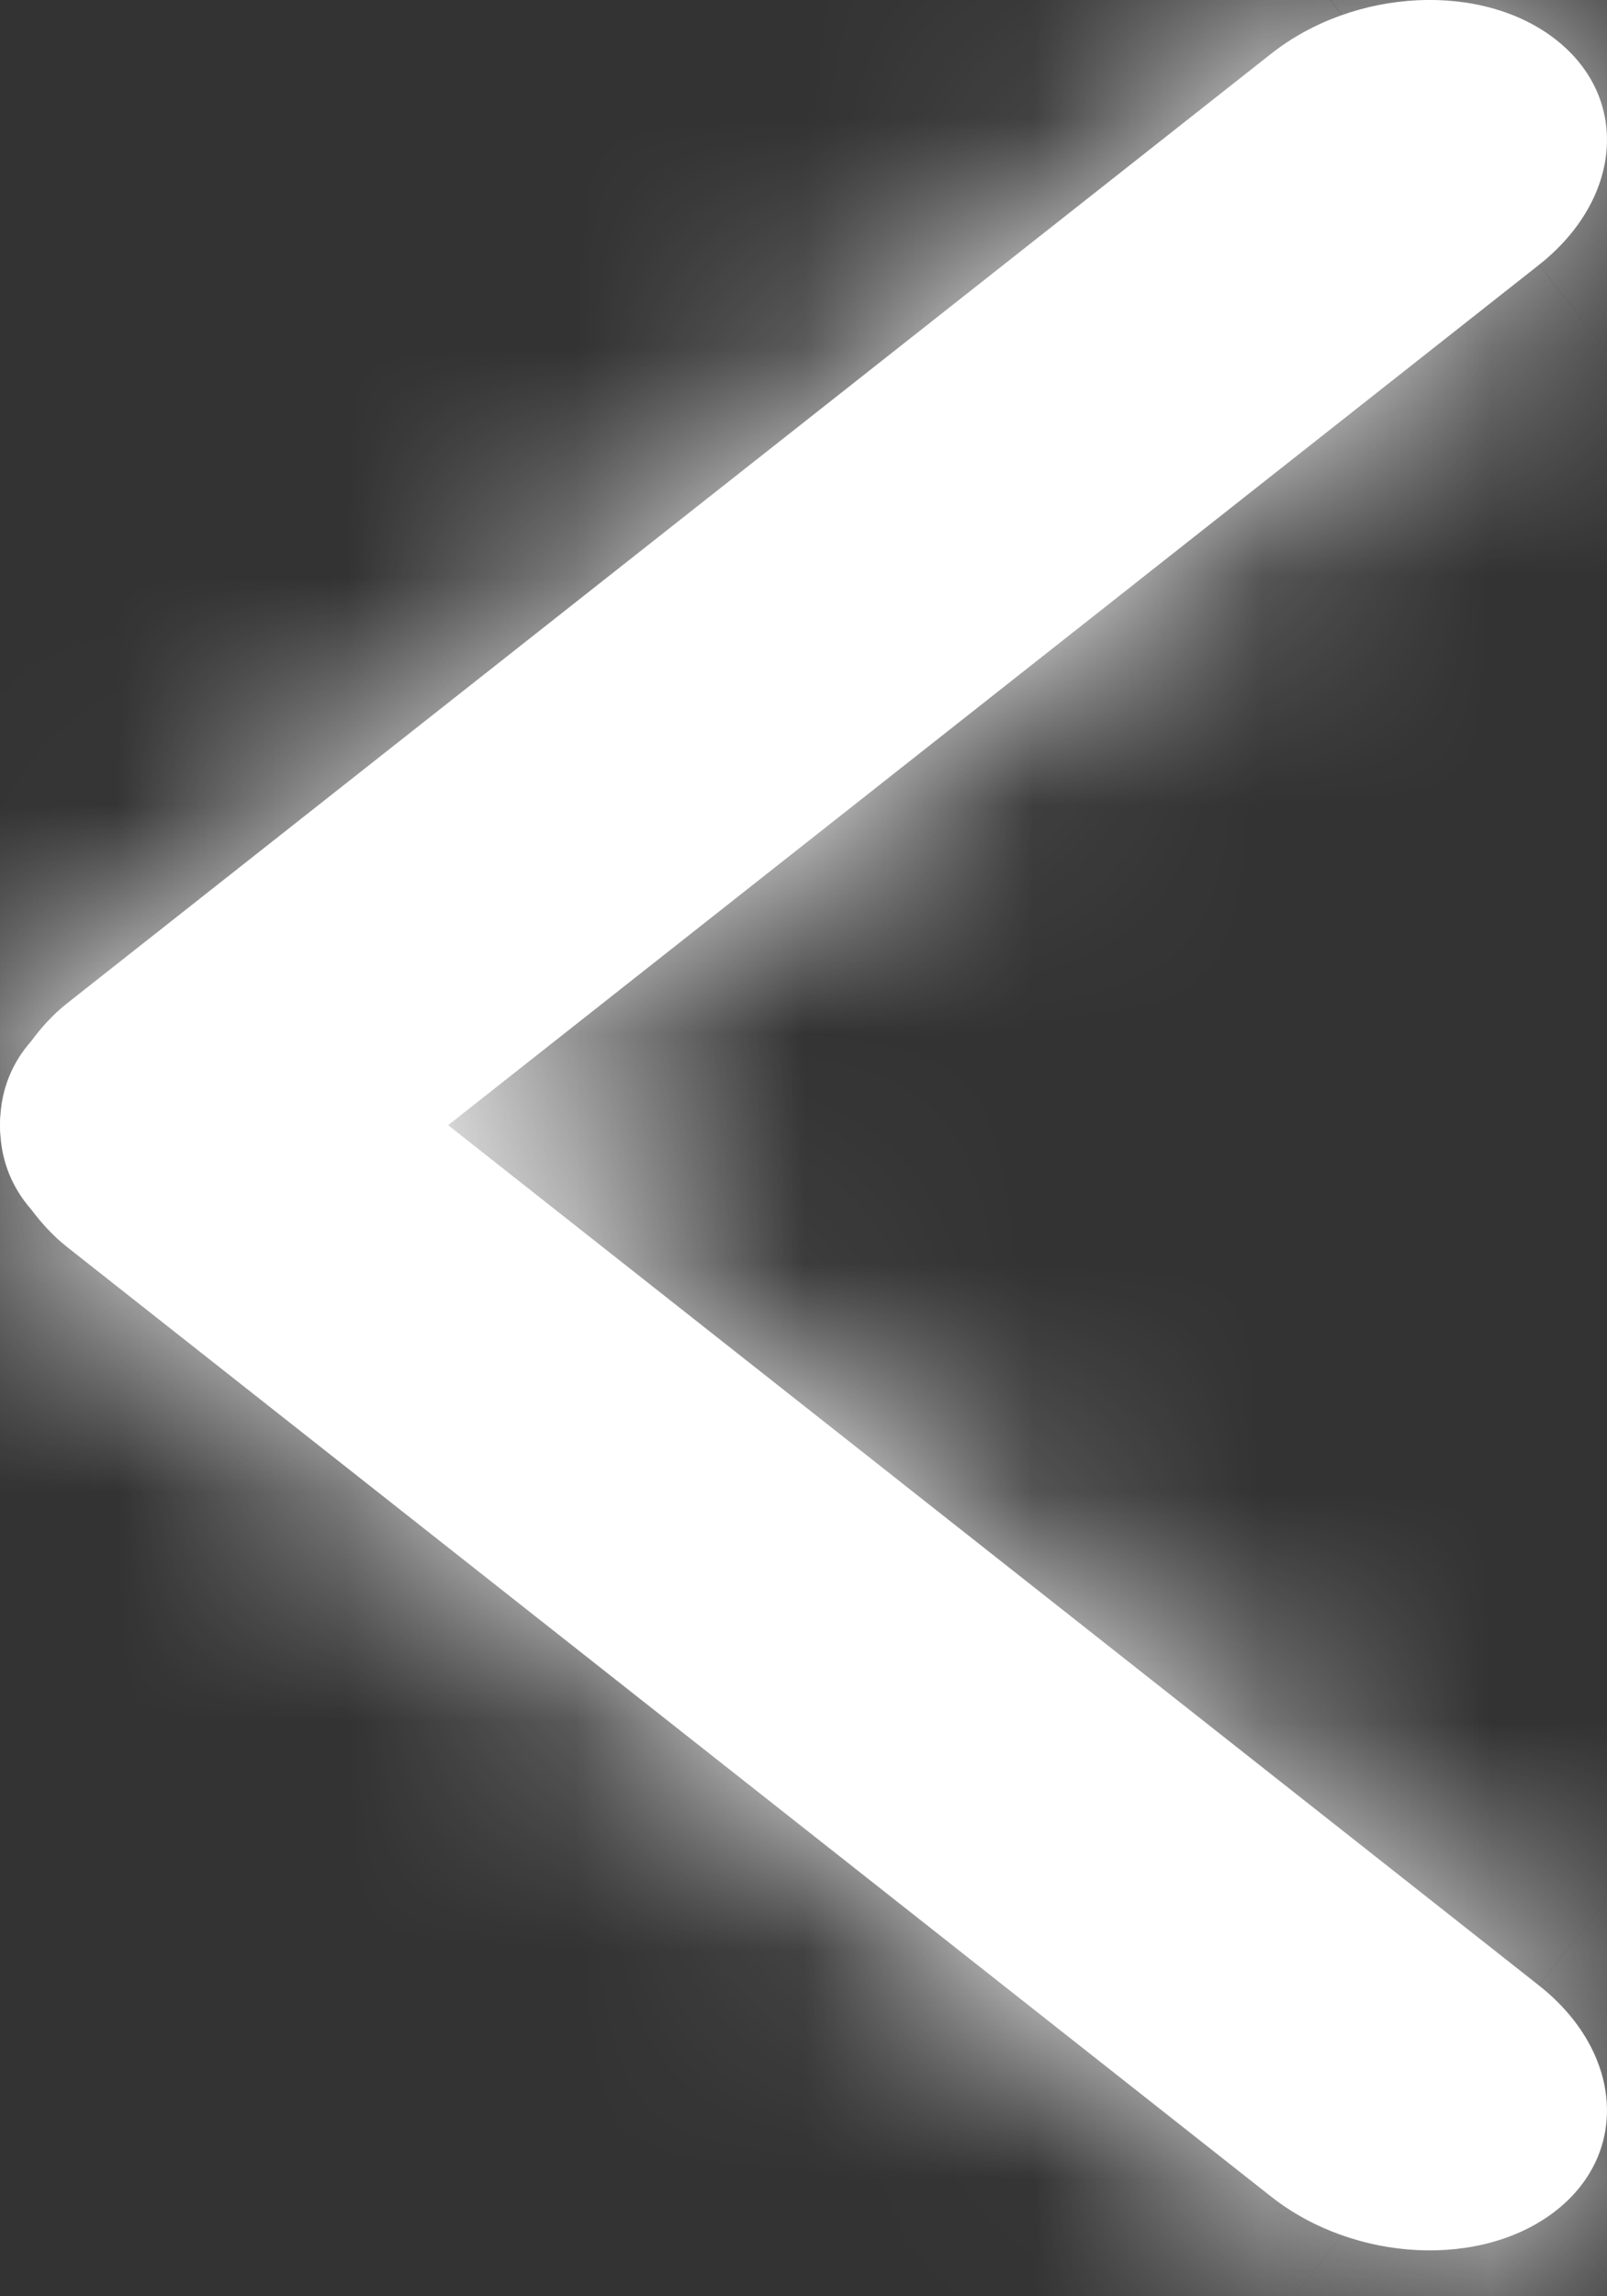 <svg width="7" height="10" viewBox="0 0 7 10" fill="none" xmlns="http://www.w3.org/2000/svg">
<rect x="0" y="0" width="7" height="10" fill="#333333" stroke="none"/>
<mask id="path-1-inside-1" fill="white">
<path d="M0 4.9C0 4.884 0 4.869 0.002 4.853C0.01 4.738 0.053 4.628 0.136 4.534C0.179 4.476 0.229 4.419 0.294 4.368L5.537 0.234C5.901 -0.053 6.457 -0.08 6.779 0.174C7.101 0.428 7.067 0.867 6.703 1.154L1.952 4.9L6.703 8.646C7.067 8.933 7.101 9.372 6.779 9.626C6.457 9.88 5.901 9.853 5.537 9.566L0.294 5.432C0.229 5.381 0.179 5.324 0.135 5.266C0.053 5.172 0.01 5.062 0.002 4.947C0 4.931 0 4.916 0 4.9Z"/>
</mask>
<path d="M0 4.9C0 4.884 0 4.869 0.002 4.853C0.01 4.738 0.053 4.628 0.136 4.534C0.179 4.476 0.229 4.419 0.294 4.368L5.537 0.234C5.901 -0.053 6.457 -0.08 6.779 0.174C7.101 0.428 7.067 0.867 6.703 1.154L1.952 4.9L6.703 8.646C7.067 8.933 7.101 9.372 6.779 9.626C6.457 9.88 5.901 9.853 5.537 9.566L0.294 5.432C0.229 5.381 0.179 5.324 0.135 5.266C0.053 5.172 0.01 5.062 0.002 4.947C0 4.931 0 4.916 0 4.9Z" fill="white"/>
<path d="M0 4.9L-5 4.856L-5 4.9L-5 4.944L0 4.9ZM0.002 4.853L4.964 5.469L4.982 5.323L4.992 5.176L0.002 4.853ZM0.136 4.534L3.892 7.834L4.026 7.682L4.147 7.518L0.136 4.534ZM0.294 4.368L3.386 8.298L3.39 8.295L0.294 4.368ZM5.537 0.234L8.633 4.16L5.537 0.234ZM6.779 0.174L9.876 -3.751L9.874 -3.752L6.779 0.174ZM6.703 1.154L3.609 -2.774L3.607 -2.773L6.703 1.154ZM1.952 4.9L-1.144 0.974L-6.123 4.9L-1.144 8.826L1.952 4.9ZM6.703 8.646L3.607 12.572L3.608 12.573L6.703 8.646ZM6.779 9.626L9.874 13.552L9.876 13.551L6.779 9.626ZM5.537 9.566L2.441 13.492L2.443 13.494L5.537 9.566ZM0.294 5.432L3.39 1.505L3.39 1.505L0.294 5.432ZM0.135 5.266L4.145 2.278L4.026 2.118L3.894 1.969L0.135 5.266ZM0.002 4.947L4.992 4.623L4.982 4.483L4.966 4.343L0.002 4.947ZM5 4.944C5 4.903 5 4.973 4.998 5.043C4.995 5.126 4.988 5.279 4.964 5.469L-4.96 4.237C-4.985 4.443 -4.994 4.611 -4.997 4.71C-5 4.795 -5 4.881 -5 4.856L5 4.944ZM4.992 5.176C4.929 6.15 4.545 7.091 3.892 7.834L-3.621 1.234C-4.44 2.166 -4.909 3.326 -4.987 4.53L4.992 5.176ZM4.147 7.518C4.006 7.709 3.758 8.005 3.386 8.298L-2.798 0.439C-3.3 0.834 -3.648 1.243 -3.876 1.55L4.147 7.518ZM3.39 8.295L8.633 4.16L2.441 -3.692L-2.802 0.442L3.39 8.295ZM8.633 4.16C7.926 4.717 7.135 4.961 6.413 4.996C5.718 5.029 4.671 4.879 3.684 4.101L9.874 -3.752C8.565 -4.785 7.078 -5.048 5.934 -4.993C4.763 -4.937 3.512 -4.536 2.441 -3.692L8.633 4.16ZM3.682 4.1C2.585 3.234 1.894 1.814 2.013 0.267C2.125 -1.183 2.892 -2.209 3.609 -2.774L9.798 5.081C10.878 4.23 11.844 2.841 11.983 1.037C12.13 -0.865 11.295 -2.632 9.876 -3.751L3.682 4.1ZM3.607 -2.773L-1.144 0.974L5.048 8.826L9.799 5.08L3.607 -2.773ZM-1.144 8.826L3.607 12.572L9.799 4.72L5.048 0.974L-1.144 8.826ZM3.608 12.573C2.892 12.009 2.125 10.983 2.013 9.533C1.894 7.985 2.585 6.565 3.682 5.7L9.876 13.551C11.294 12.432 12.13 10.666 11.983 8.763C11.844 6.959 10.878 5.571 9.798 4.72L3.608 12.573ZM3.684 5.699C4.67 4.921 5.717 4.771 6.413 4.804C7.134 4.839 7.925 5.082 8.631 5.638L2.443 13.494C3.513 14.337 4.764 14.737 5.935 14.793C7.08 14.848 8.565 14.584 9.874 13.552L3.684 5.699ZM8.633 5.64L3.39 1.505L-2.802 9.358L2.441 13.492L8.633 5.64ZM3.39 1.505C3.757 1.795 4.002 2.087 4.145 2.278L-3.874 8.254C-3.644 8.561 -3.298 8.967 -2.802 9.358L3.39 1.505ZM3.894 1.969C4.546 2.712 4.928 3.65 4.992 4.623L-4.987 5.271C-4.909 6.474 -4.44 7.632 -3.623 8.563L3.894 1.969ZM4.966 4.343C4.988 4.525 4.995 4.672 4.998 4.758C5 4.827 5 4.897 5 4.856L-5 4.944C-5 4.918 -5 5.004 -4.997 5.089C-4.994 5.19 -4.985 5.353 -4.961 5.551L4.966 4.343Z" fill="white" mask="url(#path-1-inside-1)"/>
</svg>
